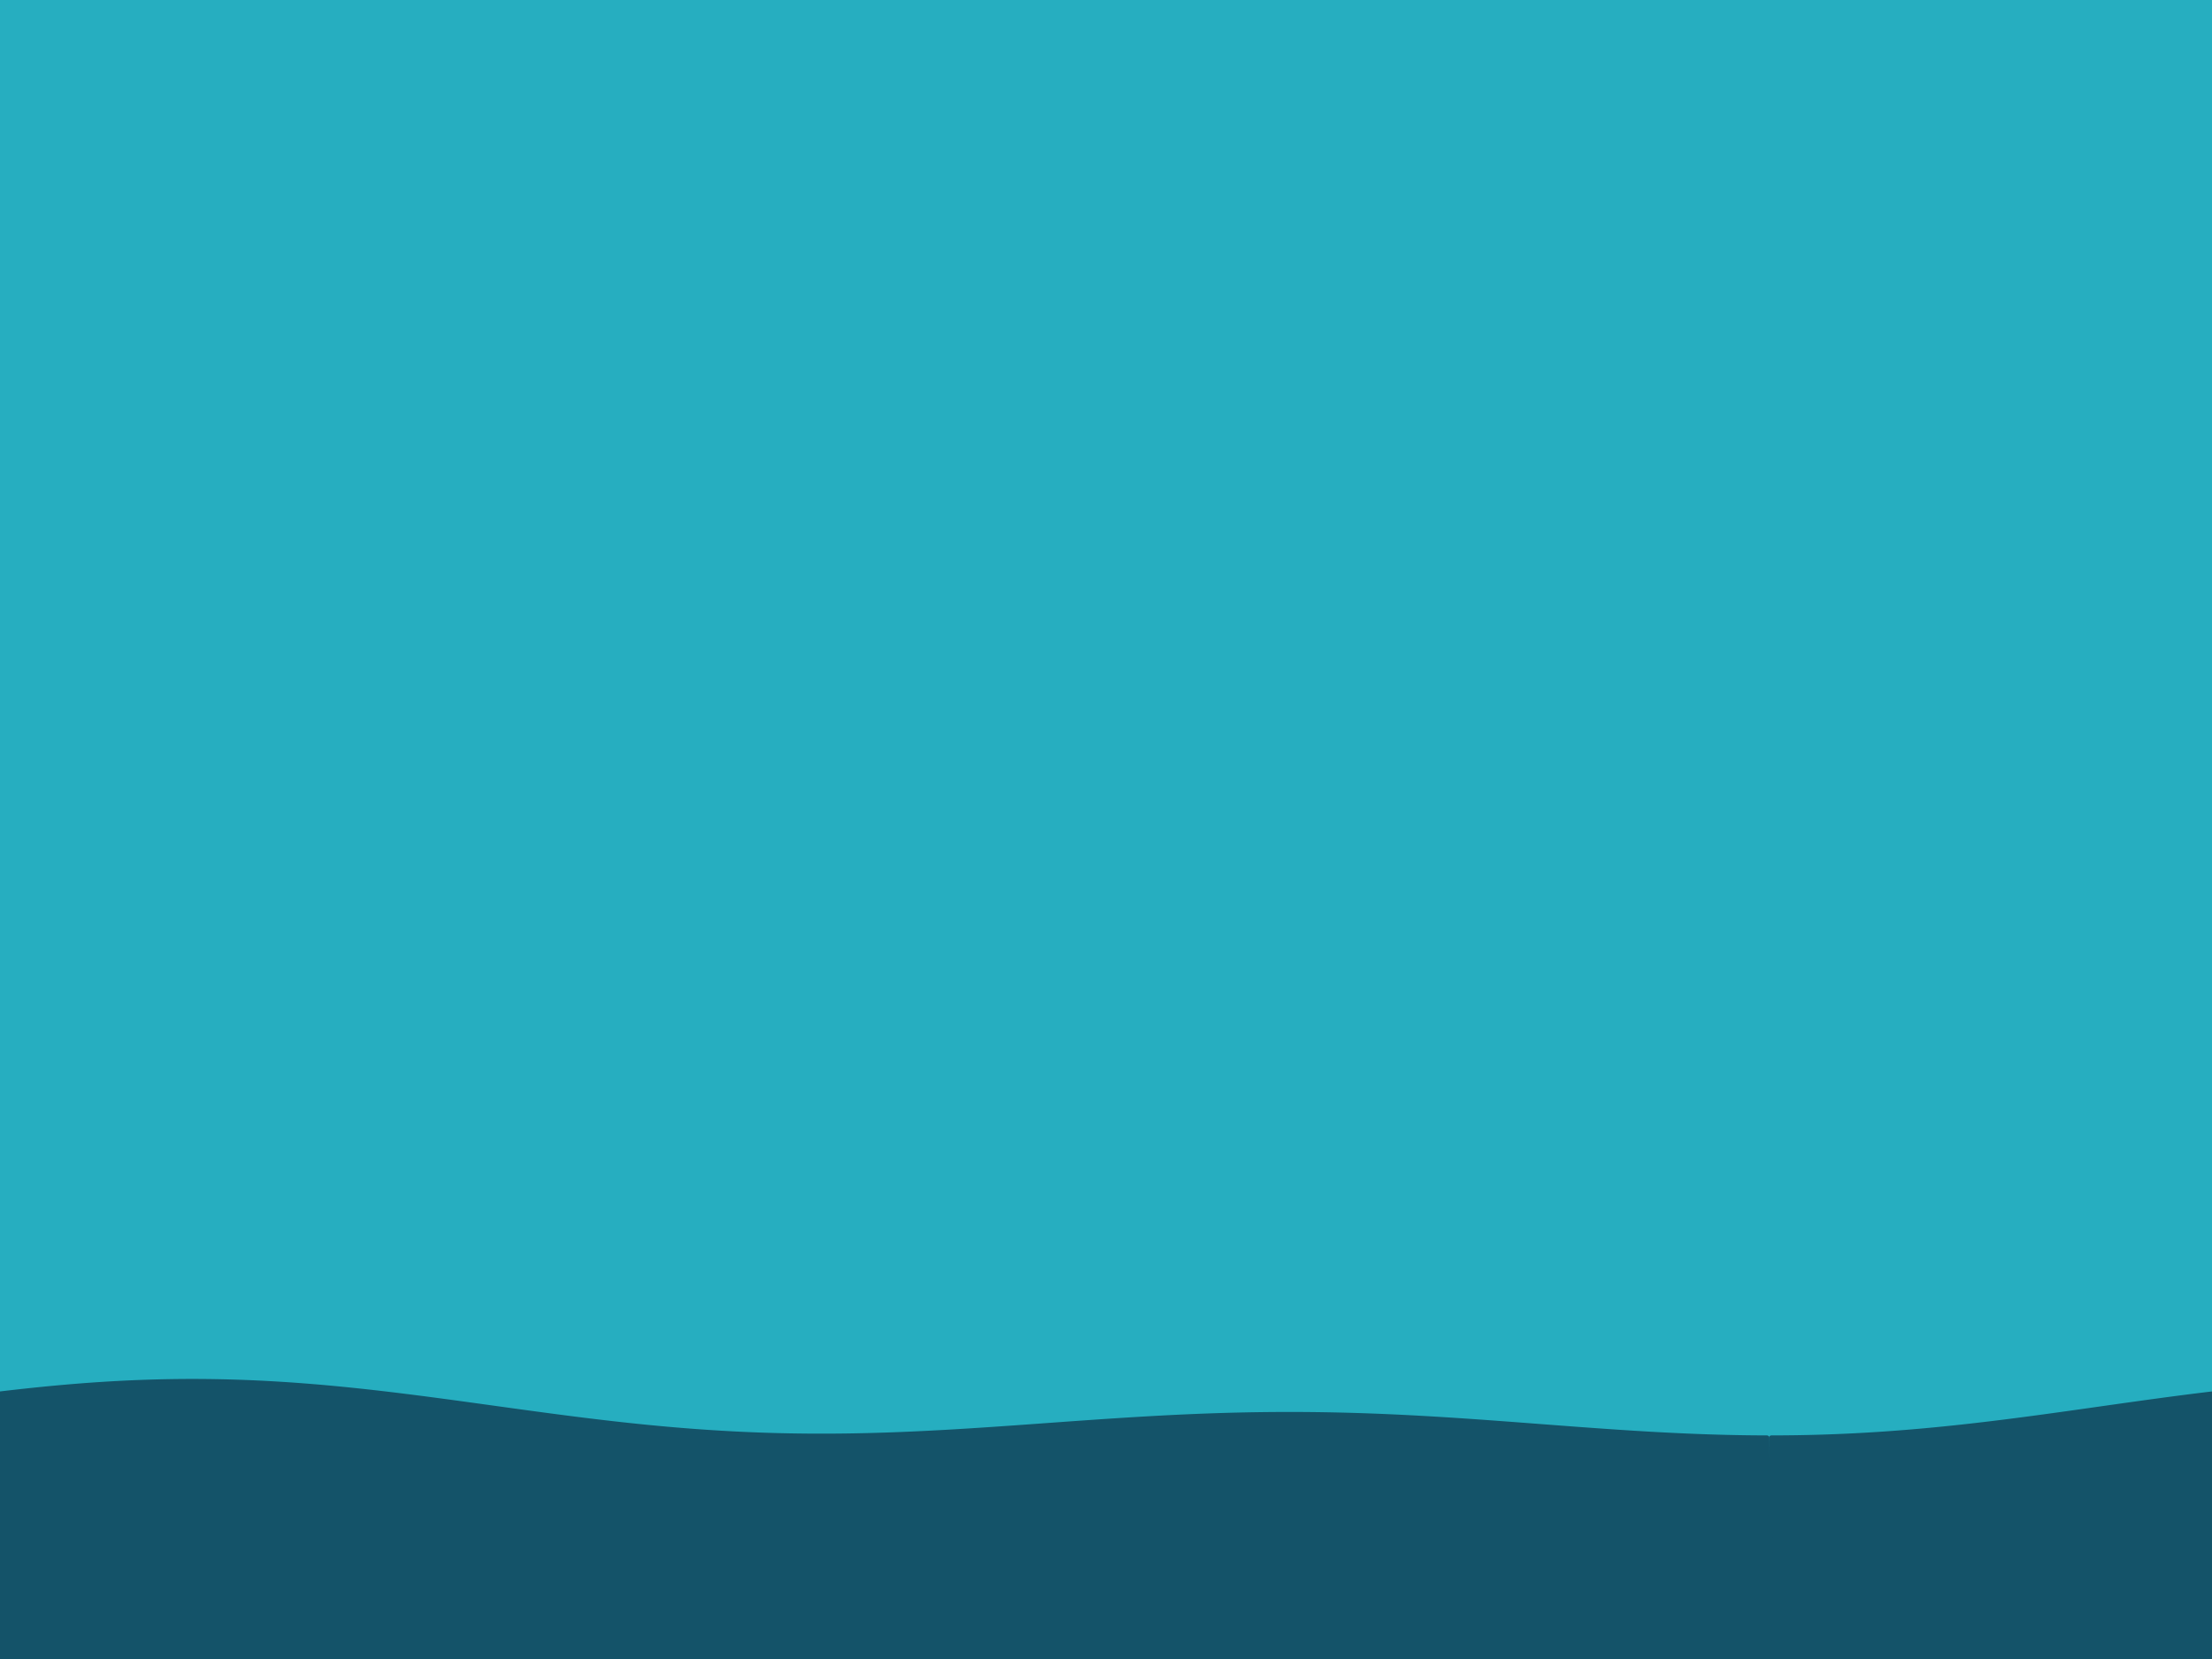<?xml version="1.0" encoding="utf-8" standalone="no"?>
<!DOCTYPE svg PUBLIC "-//W3C//DTD SVG 1.1//EN"
  "http://www.w3.org/Graphics/SVG/1.1/DTD/svg11.dtd">
<svg xmlns:xlink="http://www.w3.org/1999/xlink" width="460.8pt" height="345.6pt" viewBox="0 0 460.8 345.6" xmlns="http://www.w3.org/2000/svg" version="1.1">
 <defs>
  <style type="text/css">*{stroke-linejoin: round; stroke-linecap: butt}</style>
 </defs>
 <g id="figure_1">
  <g id="patch_1">
   <path d="M 0 345.6 
L 460.8 345.6 
L 460.8 0 
L 0 0 
z
" style="fill: #26aec0"/>
  </g>
  <g id="axes_1">
   <g id="PolyCollection_1">
    <path d="M 0 345.6 
L 0 345.6 
L 0.461 345.6 
L 0.923 345.6 
L 1.384 345.6 
L 1.845 345.6 
L 2.306 345.6 
L 2.768 345.6 
L 3.229 345.6 
L 3.69 345.6 
L 4.151 345.6 
L 4.613 345.6 
L 5.074 345.6 
L 5.535 345.6 
L 5.996 345.6 
L 6.458 345.6 
L 6.919 345.6 
L 7.38 345.6 
L 7.841 345.6 
L 8.303 345.6 
L 8.764 345.6 
L 9.225 345.6 
L 9.686 345.6 
L 10.148 345.6 
L 10.609 345.6 
L 11.07 345.6 
L 11.532 345.6 
L 11.993 345.6 
L 12.454 345.6 
L 12.915 345.6 
L 13.377 345.6 
L 13.838 345.6 
L 14.299 345.6 
L 14.76 345.6 
L 15.222 345.6 
L 15.683 345.6 
L 16.144 345.6 
L 16.605 345.6 
L 17.067 345.6 
L 17.528 345.6 
L 17.989 345.6 
L 18.45 345.6 
L 18.912 345.6 
L 19.373 345.6 
L 19.834 345.6 
L 20.295 345.6 
L 20.757 345.6 
L 21.218 345.6 
L 21.679 345.6 
L 22.141 345.6 
L 22.602 345.6 
L 23.063 345.6 
L 23.524 345.6 
L 23.986 345.6 
L 24.447 345.6 
L 24.908 345.6 
L 25.369 345.6 
L 25.831 345.6 
L 26.292 345.6 
L 26.753 345.6 
L 27.214 345.6 
L 27.676 345.6 
L 28.137 345.6 
L 28.598 345.6 
L 29.059 345.6 
L 29.521 345.6 
L 29.982 345.6 
L 30.443 345.6 
L 30.905 345.6 
L 31.366 345.6 
L 31.827 345.6 
L 32.288 345.6 
L 32.75 345.6 
L 33.211 345.6 
L 33.672 345.6 
L 34.133 345.6 
L 34.595 345.6 
L 35.056 345.6 
L 35.517 345.6 
L 35.978 345.6 
L 36.44 345.6 
L 36.901 345.6 
L 37.362 345.6 
L 37.823 345.6 
L 38.285 345.6 
L 38.746 345.6 
L 39.207 345.6 
L 39.668 345.6 
L 40.13 345.6 
L 40.591 345.6 
L 41.052 345.6 
L 41.514 345.6 
L 41.975 345.6 
L 42.436 345.6 
L 42.897 345.6 
L 43.359 345.6 
L 43.82 345.6 
L 44.281 345.6 
L 44.742 345.6 
L 45.204 345.6 
L 45.665 345.6 
L 46.126 345.6 
L 46.587 345.6 
L 47.049 345.6 
L 47.51 345.6 
L 47.971 345.6 
L 48.432 345.6 
L 48.894 345.6 
L 49.355 345.6 
L 49.816 345.6 
L 50.277 345.6 
L 50.739 345.6 
L 51.2 345.6 
L 51.661 345.6 
L 52.123 345.6 
L 52.584 345.6 
L 53.045 345.6 
L 53.506 345.6 
L 53.968 345.6 
L 54.429 345.6 
L 54.89 345.6 
L 55.351 345.6 
L 55.813 345.6 
L 56.274 345.6 
L 56.735 345.6 
L 57.196 345.6 
L 57.658 345.6 
L 58.119 345.6 
L 58.58 345.6 
L 59.041 345.6 
L 59.503 345.6 
L 59.964 345.6 
L 60.425 345.6 
L 60.886 345.6 
L 61.348 345.6 
L 61.809 345.6 
L 62.27 345.6 
L 62.732 345.6 
L 63.193 345.6 
L 63.654 345.6 
L 64.115 345.6 
L 64.577 345.6 
L 65.038 345.6 
L 65.499 345.6 
L 65.96 345.6 
L 66.422 345.6 
L 66.883 345.6 
L 67.344 345.6 
L 67.805 345.6 
L 68.267 345.6 
L 68.728 345.6 
L 69.189 345.6 
L 69.65 345.6 
L 70.112 345.6 
L 70.573 345.6 
L 71.034 345.6 
L 71.495 345.6 
L 71.957 345.6 
L 72.418 345.6 
L 72.879 345.6 
L 73.341 345.6 
L 73.802 345.6 
L 74.263 345.6 
L 74.724 345.6 
L 75.186 345.6 
L 75.647 345.6 
L 76.108 345.6 
L 76.569 345.6 
L 77.031 345.6 
L 77.492 345.6 
L 77.953 345.6 
L 78.414 345.6 
L 78.876 345.6 
L 79.337 345.6 
L 79.798 345.6 
L 80.259 345.6 
L 80.721 345.6 
L 81.182 345.6 
L 81.643 345.6 
L 82.105 345.6 
L 82.566 345.6 
L 83.027 345.6 
L 83.488 345.6 
L 83.95 345.6 
L 84.411 345.6 
L 84.872 345.6 
L 85.333 345.6 
L 85.795 345.6 
L 86.256 345.6 
L 86.717 345.6 
L 87.178 345.6 
L 87.64 345.6 
L 88.101 345.6 
L 88.562 345.6 
L 89.023 345.6 
L 89.485 345.6 
L 89.946 345.6 
L 90.407 345.6 
L 90.868 345.6 
L 91.33 345.6 
L 91.791 345.6 
L 92.252 345.6 
L 92.714 345.6 
L 93.175 345.6 
L 93.636 345.6 
L 94.097 345.6 
L 94.559 345.6 
L 95.02 345.6 
L 95.481 345.6 
L 95.942 345.6 
L 96.404 345.6 
L 96.865 345.6 
L 97.326 345.6 
L 97.787 345.6 
L 98.249 345.6 
L 98.71 345.6 
L 99.171 345.6 
L 99.632 345.6 
L 100.094 345.6 
L 100.555 345.6 
L 101.016 345.6 
L 101.477 345.6 
L 101.939 345.6 
L 102.4 345.6 
L 102.861 345.6 
L 103.323 345.6 
L 103.784 345.6 
L 104.245 345.6 
L 104.706 345.6 
L 105.168 345.6 
L 105.629 345.6 
L 106.09 345.6 
L 106.551 345.6 
L 107.013 345.6 
L 107.474 345.6 
L 107.935 345.6 
L 108.396 345.6 
L 108.858 345.6 
L 109.319 345.6 
L 109.78 345.6 
L 110.241 345.6 
L 110.703 345.6 
L 111.164 345.6 
L 111.625 345.6 
L 112.086 345.6 
L 112.548 345.6 
L 113.009 345.6 
L 113.47 345.6 
L 113.932 345.6 
L 114.393 345.6 
L 114.854 345.6 
L 115.315 345.6 
L 115.777 345.6 
L 116.238 345.6 
L 116.699 345.6 
L 117.16 345.6 
L 117.622 345.6 
L 118.083 345.6 
L 118.544 345.6 
L 119.005 345.6 
L 119.467 345.6 
L 119.928 345.6 
L 120.389 345.6 
L 120.85 345.6 
L 121.312 345.6 
L 121.773 345.6 
L 122.234 345.6 
L 122.695 345.6 
L 123.157 345.6 
L 123.618 345.6 
L 124.079 345.6 
L 124.541 345.6 
L 125.002 345.6 
L 125.463 345.6 
L 125.924 345.6 
L 126.386 345.6 
L 126.847 345.6 
L 127.308 345.6 
L 127.769 345.6 
L 128.231 345.6 
L 128.692 345.6 
L 129.153 345.6 
L 129.614 345.6 
L 130.076 345.6 
L 130.537 345.6 
L 130.998 345.6 
L 131.459 345.6 
L 131.921 345.6 
L 132.382 345.6 
L 132.843 345.6 
L 133.305 345.6 
L 133.766 345.6 
L 134.227 345.6 
L 134.688 345.6 
L 135.15 345.6 
L 135.611 345.6 
L 136.072 345.6 
L 136.533 345.6 
L 136.995 345.6 
L 137.456 345.6 
L 137.917 345.6 
L 138.378 345.6 
L 138.84 345.6 
L 139.301 345.6 
L 139.762 345.6 
L 140.223 345.6 
L 140.685 345.6 
L 141.146 345.6 
L 141.607 345.6 
L 142.068 345.6 
L 142.53 345.6 
L 142.991 345.6 
L 143.452 345.6 
L 143.914 345.6 
L 144.375 345.6 
L 144.836 345.6 
L 145.297 345.6 
L 145.759 345.6 
L 146.22 345.6 
L 146.681 345.6 
L 147.142 345.6 
L 147.604 345.6 
L 148.065 345.6 
L 148.526 345.6 
L 148.987 345.6 
L 149.449 345.6 
L 149.91 345.6 
L 150.371 345.6 
L 150.832 345.6 
L 151.294 345.6 
L 151.755 345.6 
L 152.216 345.6 
L 152.677 345.6 
L 153.139 345.6 
L 153.6 345.6 
L 154.061 345.6 
L 154.523 345.6 
L 154.984 345.6 
L 155.445 345.6 
L 155.906 345.6 
L 156.368 345.6 
L 156.829 345.6 
L 157.29 345.6 
L 157.751 345.6 
L 158.213 345.6 
L 158.674 345.6 
L 159.135 345.6 
L 159.596 345.6 
L 160.058 345.6 
L 160.519 345.6 
L 160.98 345.6 
L 161.441 345.6 
L 161.903 345.6 
L 162.364 345.6 
L 162.825 345.6 
L 163.286 345.6 
L 163.748 345.6 
L 164.209 345.6 
L 164.67 345.6 
L 165.132 345.6 
L 165.593 345.6 
L 166.054 345.6 
L 166.515 345.6 
L 166.977 345.6 
L 167.438 345.6 
L 167.899 345.6 
L 168.36 345.6 
L 168.822 345.6 
L 169.283 345.6 
L 169.744 345.6 
L 170.205 345.6 
L 170.667 345.6 
L 171.128 345.6 
L 171.589 345.6 
L 172.05 345.6 
L 172.512 345.6 
L 172.973 345.6 
L 173.434 345.6 
L 173.895 345.6 
L 174.357 345.6 
L 174.818 345.6 
L 175.279 345.6 
L 175.741 345.6 
L 176.202 345.6 
L 176.663 345.6 
L 177.124 345.6 
L 177.586 345.6 
L 178.047 345.6 
L 178.508 345.6 
L 178.969 345.6 
L 179.431 345.6 
L 179.892 345.6 
L 180.353 345.6 
L 180.814 345.6 
L 181.276 345.6 
L 181.737 345.6 
L 182.198 345.6 
L 182.659 345.6 
L 183.121 345.6 
L 183.582 345.6 
L 184.043 345.6 
L 184.505 345.6 
L 184.966 345.6 
L 185.427 345.6 
L 185.888 345.6 
L 186.35 345.6 
L 186.811 345.6 
L 187.272 345.6 
L 187.733 345.6 
L 188.195 345.6 
L 188.656 345.6 
L 189.117 345.6 
L 189.578 345.6 
L 190.04 345.6 
L 190.501 345.6 
L 190.962 345.6 
L 191.423 345.6 
L 191.885 345.6 
L 192.346 345.6 
L 192.807 345.6 
L 193.268 345.6 
L 193.73 345.6 
L 194.191 345.6 
L 194.652 345.6 
L 195.114 345.6 
L 195.575 345.6 
L 196.036 345.6 
L 196.497 345.6 
L 196.959 345.6 
L 197.42 345.6 
L 197.881 345.6 
L 198.342 345.6 
L 198.804 345.6 
L 199.265 345.6 
L 199.726 345.6 
L 200.187 345.6 
L 200.649 345.6 
L 201.11 345.6 
L 201.571 345.6 
L 202.032 345.6 
L 202.494 345.6 
L 202.955 345.6 
L 203.416 345.6 
L 203.877 345.6 
L 204.339 345.6 
L 204.8 345.6 
L 205.261 345.6 
L 205.723 345.6 
L 206.184 345.6 
L 206.645 345.6 
L 207.106 345.6 
L 207.568 345.6 
L 208.029 345.6 
L 208.49 345.6 
L 208.951 345.6 
L 209.413 345.6 
L 209.874 345.6 
L 210.335 345.6 
L 210.796 345.6 
L 211.258 345.6 
L 211.719 345.6 
L 212.18 345.6 
L 212.641 345.6 
L 213.103 345.6 
L 213.564 345.6 
L 214.025 345.6 
L 214.486 345.6 
L 214.948 345.6 
L 215.409 345.6 
L 215.87 345.6 
L 216.332 345.6 
L 216.793 345.6 
L 217.254 345.6 
L 217.715 345.6 
L 218.177 345.6 
L 218.638 345.6 
L 219.099 345.6 
L 219.56 345.6 
L 220.022 345.6 
L 220.483 345.6 
L 220.944 345.6 
L 221.405 345.6 
L 221.867 345.6 
L 222.328 345.6 
L 222.789 345.6 
L 223.25 345.6 
L 223.712 345.6 
L 224.173 345.6 
L 224.634 345.6 
L 225.095 345.6 
L 225.557 345.6 
L 226.018 345.6 
L 226.479 345.6 
L 226.941 345.6 
L 227.402 345.6 
L 227.863 345.6 
L 228.324 345.6 
L 228.786 345.6 
L 229.247 345.6 
L 229.708 345.6 
L 230.169 345.6 
L 230.631 345.6 
L 231.092 345.6 
L 231.553 345.6 
L 232.014 345.6 
L 232.476 345.6 
L 232.937 345.6 
L 233.398 345.6 
L 233.859 345.6 
L 234.321 345.6 
L 234.782 345.6 
L 235.243 345.6 
L 235.705 345.6 
L 236.166 345.6 
L 236.627 345.6 
L 237.088 345.6 
L 237.55 345.6 
L 238.011 345.6 
L 238.472 345.6 
L 238.933 345.6 
L 239.395 345.6 
L 239.856 345.6 
L 240.317 345.6 
L 240.778 345.6 
L 241.24 345.6 
L 241.701 345.6 
L 242.162 345.6 
L 242.623 345.6 
L 243.085 345.6 
L 243.546 345.6 
L 244.007 345.6 
L 244.468 345.6 
L 244.93 345.6 
L 245.391 345.6 
L 245.852 345.6 
L 246.314 345.6 
L 246.775 345.6 
L 247.236 345.6 
L 247.697 345.6 
L 248.159 345.6 
L 248.62 345.6 
L 249.081 345.6 
L 249.542 345.6 
L 250.004 345.6 
L 250.465 345.6 
L 250.926 345.6 
L 251.387 345.6 
L 251.849 345.6 
L 252.31 345.6 
L 252.771 345.6 
L 253.232 345.6 
L 253.694 345.6 
L 254.155 345.6 
L 254.616 345.6 
L 255.077 345.6 
L 255.539 345.6 
L 256 345.6 
L 256.461 345.6 
L 256.923 345.6 
L 257.384 345.6 
L 257.845 345.6 
L 258.306 345.6 
L 258.768 345.6 
L 259.229 345.6 
L 259.69 345.6 
L 260.151 345.6 
L 260.613 345.6 
L 261.074 345.6 
L 261.535 345.6 
L 261.996 345.6 
L 262.458 345.6 
L 262.919 345.6 
L 263.38 345.6 
L 263.841 345.6 
L 264.303 345.6 
L 264.764 345.6 
L 265.225 345.6 
L 265.686 345.6 
L 266.148 345.6 
L 266.609 345.6 
L 267.07 345.6 
L 267.532 345.6 
L 267.993 345.6 
L 268.454 345.6 
L 268.915 345.6 
L 269.377 345.6 
L 269.838 345.6 
L 270.299 345.6 
L 270.76 345.6 
L 271.222 345.6 
L 271.683 345.6 
L 272.144 345.6 
L 272.605 345.6 
L 273.067 345.6 
L 273.528 345.6 
L 273.989 345.6 
L 274.45 345.6 
L 274.912 345.6 
L 275.373 345.6 
L 275.834 345.6 
L 276.295 345.6 
L 276.757 345.6 
L 277.218 345.6 
L 277.679 345.6 
L 278.141 345.6 
L 278.602 345.6 
L 279.063 345.6 
L 279.524 345.6 
L 279.986 345.6 
L 280.447 345.6 
L 280.908 345.6 
L 281.369 345.6 
L 281.831 345.6 
L 282.292 345.6 
L 282.753 345.6 
L 283.214 345.6 
L 283.676 345.6 
L 284.137 345.6 
L 284.598 345.6 
L 285.059 345.6 
L 285.521 345.6 
L 285.982 345.6 
L 286.443 345.6 
L 286.905 345.6 
L 287.366 345.6 
L 287.827 345.6 
L 288.288 345.6 
L 288.75 345.6 
L 289.211 345.6 
L 289.672 345.6 
L 290.133 345.6 
L 290.595 345.6 
L 291.056 345.6 
L 291.517 345.6 
L 291.978 345.6 
L 292.44 345.6 
L 292.901 345.6 
L 293.362 345.6 
L 293.823 345.6 
L 294.285 345.6 
L 294.746 345.6 
L 295.207 345.6 
L 295.668 345.6 
L 296.13 345.6 
L 296.591 345.6 
L 297.052 345.6 
L 297.514 345.6 
L 297.975 345.6 
L 298.436 345.6 
L 298.897 345.6 
L 299.359 345.6 
L 299.82 345.6 
L 300.281 345.6 
L 300.742 345.6 
L 301.204 345.6 
L 301.665 345.6 
L 302.126 345.6 
L 302.587 345.6 
L 303.049 345.6 
L 303.51 345.6 
L 303.971 345.6 
L 304.432 345.6 
L 304.894 345.6 
L 305.355 345.6 
L 305.816 345.6 
L 306.277 345.6 
L 306.739 345.6 
L 307.2 345.6 
L 307.661 345.6 
L 308.123 345.6 
L 308.584 345.6 
L 309.045 345.6 
L 309.506 345.6 
L 309.968 345.6 
L 310.429 345.6 
L 310.89 345.6 
L 311.351 345.6 
L 311.813 345.6 
L 312.274 345.6 
L 312.735 345.6 
L 313.196 345.6 
L 313.658 345.6 
L 314.119 345.6 
L 314.58 345.6 
L 315.041 345.6 
L 315.503 345.6 
L 315.964 345.6 
L 316.425 345.6 
L 316.886 345.6 
L 317.348 345.6 
L 317.809 345.6 
L 318.27 345.6 
L 318.732 345.6 
L 319.193 345.6 
L 319.654 345.6 
L 320.115 345.6 
L 320.577 345.6 
L 321.038 345.6 
L 321.499 345.6 
L 321.96 345.6 
L 322.422 345.6 
L 322.883 345.6 
L 323.344 345.6 
L 323.805 345.6 
L 324.267 345.6 
L 324.728 345.6 
L 325.189 345.6 
L 325.65 345.6 
L 326.112 345.6 
L 326.573 345.6 
L 327.034 345.6 
L 327.495 345.6 
L 327.957 345.6 
L 328.418 345.6 
L 328.879 345.6 
L 329.341 345.6 
L 329.802 345.6 
L 330.263 345.6 
L 330.724 345.6 
L 331.186 345.6 
L 331.647 345.6 
L 332.108 345.6 
L 332.569 345.6 
L 333.031 345.6 
L 333.492 345.6 
L 333.953 345.6 
L 334.414 345.6 
L 334.876 345.6 
L 335.337 345.6 
L 335.798 345.6 
L 336.259 345.6 
L 336.721 345.6 
L 337.182 345.6 
L 337.643 345.6 
L 338.105 345.6 
L 338.566 345.6 
L 339.027 345.6 
L 339.488 345.6 
L 339.95 345.6 
L 340.411 345.6 
L 340.872 345.6 
L 341.333 345.6 
L 341.795 345.6 
L 342.256 345.6 
L 342.717 345.6 
L 343.178 345.6 
L 343.64 345.6 
L 344.101 345.6 
L 344.562 345.6 
L 345.023 345.6 
L 345.485 345.6 
L 345.946 345.6 
L 346.407 345.6 
L 346.868 345.6 
L 347.33 345.6 
L 347.791 345.6 
L 348.252 345.6 
L 348.714 345.6 
L 349.175 345.6 
L 349.636 345.6 
L 350.097 345.6 
L 350.559 345.6 
L 351.02 345.6 
L 351.481 345.6 
L 351.942 345.6 
L 352.404 345.6 
L 352.865 345.6 
L 353.326 345.6 
L 353.787 345.6 
L 354.249 345.6 
L 354.71 345.6 
L 355.171 345.6 
L 355.632 345.6 
L 356.094 345.6 
L 356.555 345.6 
L 357.016 345.6 
L 357.477 345.6 
L 357.939 345.6 
L 358.4 345.6 
L 358.861 345.6 
L 359.323 345.6 
L 359.784 345.6 
L 360.245 345.6 
L 360.706 345.6 
L 361.168 345.6 
L 361.629 345.6 
L 362.09 345.6 
L 362.551 345.6 
L 363.013 345.6 
L 363.474 345.6 
L 363.935 345.6 
L 364.396 345.6 
L 364.858 345.6 
L 365.319 345.6 
L 365.78 345.6 
L 366.241 345.6 
L 366.703 345.6 
L 367.164 345.6 
L 367.625 345.6 
L 368.086 345.6 
L 368.548 345.6 
L 368.086 299.519 
L 367.625 299.518 
L 367.164 299.517 
L 366.703 299.514 
L 366.241 299.511 
L 365.78 299.508 
L 365.319 299.504 
L 364.858 299.499 
L 364.396 299.494 
L 363.935 299.488 
L 363.474 299.482 
L 363.013 299.475 
L 362.551 299.468 
L 362.09 299.46 
L 361.629 299.451 
L 361.168 299.442 
L 360.706 299.432 
L 360.245 299.422 
L 359.784 299.412 
L 359.323 299.4 
L 358.861 299.389 
L 358.4 299.376 
L 357.939 299.364 
L 357.477 299.35 
L 357.016 299.337 
L 356.555 299.322 
L 356.094 299.308 
L 355.632 299.292 
L 355.171 299.277 
L 354.71 299.26 
L 354.249 299.244 
L 353.787 299.226 
L 353.326 299.209 
L 352.865 299.191 
L 352.404 299.172 
L 351.942 299.153 
L 351.481 299.134 
L 351.02 299.114 
L 350.559 299.093 
L 350.097 299.072 
L 349.636 299.051 
L 349.175 299.03 
L 348.714 299.008 
L 348.252 298.985 
L 347.791 298.962 
L 347.33 298.939 
L 346.868 298.915 
L 346.407 298.891 
L 345.946 298.867 
L 345.485 298.842 
L 345.023 298.817 
L 344.562 298.791 
L 344.101 298.766 
L 343.64 298.739 
L 343.178 298.713 
L 342.717 298.686 
L 342.256 298.659 
L 341.795 298.631 
L 341.333 298.603 
L 340.872 298.575 
L 340.411 298.547 
L 339.95 298.518 
L 339.488 298.489 
L 339.027 298.459 
L 338.566 298.43 
L 338.105 298.4 
L 337.643 298.37 
L 337.182 298.339 
L 336.721 298.308 
L 336.259 298.277 
L 335.798 298.246 
L 335.337 298.215 
L 334.876 298.183 
L 334.414 298.151 
L 333.953 298.119 
L 333.492 298.087 
L 333.031 298.055 
L 332.569 298.022 
L 332.108 297.989 
L 331.647 297.956 
L 331.186 297.923 
L 330.724 297.89 
L 330.263 297.856 
L 329.802 297.823 
L 329.341 297.789 
L 328.879 297.755 
L 328.418 297.721 
L 327.957 297.687 
L 327.495 297.653 
L 327.034 297.618 
L 326.573 297.584 
L 326.112 297.549 
L 325.65 297.515 
L 325.189 297.48 
L 324.728 297.445 
L 324.267 297.41 
L 323.805 297.375 
L 323.344 297.34 
L 322.883 297.306 
L 322.422 297.27 
L 321.96 297.235 
L 321.499 297.2 
L 321.038 297.165 
L 320.577 297.13 
L 320.115 297.095 
L 319.654 297.06 
L 319.193 297.025 
L 318.732 296.99 
L 318.27 296.955 
L 317.809 296.92 
L 317.348 296.885 
L 316.886 296.851 
L 316.425 296.816 
L 315.964 296.781 
L 315.503 296.746 
L 315.041 296.712 
L 314.58 296.677 
L 314.119 296.643 
L 313.658 296.609 
L 313.196 296.575 
L 312.735 296.54 
L 312.274 296.507 
L 311.813 296.473 
L 311.351 296.439 
L 310.89 296.406 
L 310.429 296.372 
L 309.968 296.339 
L 309.506 296.306 
L 309.045 296.273 
L 308.584 296.24 
L 308.123 296.208 
L 307.661 296.175 
L 307.2 296.143 
L 306.739 296.111 
L 306.277 296.079 
L 305.816 296.048 
L 305.355 296.016 
L 304.894 295.985 
L 304.432 295.954 
L 303.971 295.924 
L 303.51 295.893 
L 303.049 295.863 
L 302.587 295.833 
L 302.126 295.804 
L 301.665 295.774 
L 301.204 295.745 
L 300.742 295.716 
L 300.281 295.688 
L 299.82 295.659 
L 299.359 295.631 
L 298.897 295.604 
L 298.436 295.576 
L 297.975 295.549 
L 297.514 295.522 
L 297.052 295.496 
L 296.591 295.47 
L 296.13 295.444 
L 295.668 295.418 
L 295.207 295.393 
L 294.746 295.368 
L 294.285 295.344 
L 293.823 295.32 
L 293.362 295.296 
L 292.901 295.273 
L 292.44 295.25 
L 291.978 295.227 
L 291.517 295.205 
L 291.056 295.183 
L 290.595 295.161 
L 290.133 295.14 
L 289.672 295.119 
L 289.211 295.099 
L 288.75 295.079 
L 288.288 295.059 
L 287.827 295.04 
L 287.366 295.021 
L 286.905 295.003 
L 286.443 294.985 
L 285.982 294.967 
L 285.521 294.95 
L 285.059 294.934 
L 284.598 294.917 
L 284.137 294.902 
L 283.676 294.886 
L 283.214 294.871 
L 282.753 294.857 
L 282.292 294.843 
L 281.831 294.829 
L 281.369 294.816 
L 280.908 294.803 
L 280.447 294.791 
L 279.986 294.779 
L 279.524 294.767 
L 279.063 294.757 
L 278.602 294.746 
L 278.141 294.736 
L 277.679 294.726 
L 277.218 294.717 
L 276.757 294.709 
L 276.295 294.701 
L 275.834 294.693 
L 275.373 294.686 
L 274.912 294.679 
L 274.45 294.673 
L 273.989 294.667 
L 273.528 294.661 
L 273.067 294.657 
L 272.605 294.652 
L 272.144 294.648 
L 271.683 294.645 
L 271.222 294.642 
L 270.76 294.639 
L 270.299 294.637 
L 269.838 294.636 
L 269.377 294.635 
L 268.915 294.634 
L 268.454 294.634 
L 267.993 294.635 
L 267.532 294.635 
L 267.07 294.637 
L 266.609 294.639 
L 266.148 294.641 
L 265.686 294.644 
L 265.225 294.647 
L 264.764 294.651 
L 264.303 294.655 
L 263.841 294.659 
L 263.38 294.665 
L 262.919 294.67 
L 262.458 294.676 
L 261.996 294.683 
L 261.535 294.69 
L 261.074 294.697 
L 260.613 294.705 
L 260.151 294.713 
L 259.69 294.722 
L 259.229 294.732 
L 258.768 294.741 
L 258.306 294.752 
L 257.845 294.762 
L 257.384 294.773 
L 256.923 294.785 
L 256.461 294.797 
L 256 294.809 
L 255.539 294.822 
L 255.077 294.836 
L 254.616 294.849 
L 254.155 294.864 
L 253.694 294.878 
L 253.232 294.893 
L 252.771 294.909 
L 252.31 294.925 
L 251.849 294.941 
L 251.387 294.958 
L 250.926 294.975 
L 250.465 294.992 
L 250.004 295.01 
L 249.542 295.028 
L 249.081 295.047 
L 248.62 295.066 
L 248.159 295.086 
L 247.697 295.106 
L 247.236 295.126 
L 246.775 295.146 
L 246.314 295.167 
L 245.852 295.189 
L 245.391 295.21 
L 244.93 295.233 
L 244.468 295.255 
L 244.007 295.278 
L 243.546 295.301 
L 243.085 295.324 
L 242.623 295.348 
L 242.162 295.372 
L 241.701 295.397 
L 241.24 295.422 
L 240.778 295.447 
L 240.317 295.472 
L 239.856 295.498 
L 239.395 295.524 
L 238.933 295.55 
L 238.472 295.577 
L 238.011 295.603 
L 237.55 295.631 
L 237.088 295.658 
L 236.627 295.686 
L 236.166 295.714 
L 235.705 295.742 
L 235.243 295.77 
L 234.782 295.799 
L 234.321 295.828 
L 233.859 295.857 
L 233.398 295.886 
L 232.937 295.916 
L 232.476 295.946 
L 232.014 295.976 
L 231.553 296.006 
L 231.092 296.036 
L 230.631 296.067 
L 230.169 296.098 
L 229.708 296.129 
L 229.247 296.16 
L 228.786 296.191 
L 228.324 296.223 
L 227.863 296.254 
L 227.402 296.286 
L 226.941 296.318 
L 226.479 296.35 
L 226.018 296.382 
L 225.557 296.415 
L 225.095 296.447 
L 224.634 296.479 
L 224.173 296.512 
L 223.712 296.545 
L 223.25 296.577 
L 222.789 296.61 
L 222.328 296.643 
L 221.867 296.676 
L 221.405 296.709 
L 220.944 296.742 
L 220.483 296.775 
L 220.022 296.809 
L 219.56 296.842 
L 219.099 296.875 
L 218.638 296.908 
L 218.177 296.942 
L 217.715 296.975 
L 217.254 297.008 
L 216.793 297.041 
L 216.332 297.075 
L 215.87 297.108 
L 215.409 297.141 
L 214.948 297.174 
L 214.486 297.207 
L 214.025 297.24 
L 213.564 297.273 
L 213.103 297.306 
L 212.641 297.339 
L 212.18 297.371 
L 211.719 297.404 
L 211.258 297.437 
L 210.796 297.469 
L 210.335 297.501 
L 209.874 297.533 
L 209.413 297.566 
L 208.951 297.597 
L 208.49 297.629 
L 208.029 297.661 
L 207.568 297.692 
L 207.106 297.724 
L 206.645 297.755 
L 206.184 297.786 
L 205.723 297.817 
L 205.261 297.847 
L 204.8 297.878 
L 204.339 297.908 
L 203.877 297.938 
L 203.416 297.968 
L 202.955 297.997 
L 202.494 298.027 
L 202.032 298.056 
L 201.571 298.085 
L 201.11 298.113 
L 200.649 298.142 
L 200.187 298.17 
L 199.726 298.198 
L 199.265 298.225 
L 198.804 298.253 
L 198.342 298.28 
L 197.881 298.306 
L 197.42 298.333 
L 196.959 298.359 
L 196.497 298.384 
L 196.036 298.41 
L 195.575 298.435 
L 195.114 298.46 
L 194.652 298.484 
L 194.191 298.508 
L 193.73 298.532 
L 193.268 298.555 
L 192.807 298.578 
L 192.346 298.601 
L 191.885 298.623 
L 191.423 298.645 
L 190.962 298.667 
L 190.501 298.688 
L 190.04 298.709 
L 189.578 298.729 
L 189.117 298.749 
L 188.656 298.768 
L 188.195 298.787 
L 187.733 298.806 
L 187.272 298.824 
L 186.811 298.842 
L 186.35 298.859 
L 185.888 298.876 
L 185.427 298.893 
L 184.966 298.909 
L 184.505 298.924 
L 184.043 298.939 
L 183.582 298.954 
L 183.121 298.968 
L 182.659 298.981 
L 182.198 298.995 
L 181.737 299.007 
L 181.276 299.019 
L 180.814 299.031 
L 180.353 299.042 
L 179.892 299.053 
L 179.431 299.063 
L 178.969 299.072 
L 178.508 299.081 
L 178.047 299.09 
L 177.586 299.098 
L 177.124 299.106 
L 176.663 299.113 
L 176.202 299.119 
L 175.741 299.125 
L 175.279 299.13 
L 174.818 299.135 
L 174.357 299.139 
L 173.895 299.143 
L 173.434 299.146 
L 172.973 299.149 
L 172.512 299.151 
L 172.05 299.152 
L 171.589 299.153 
L 171.128 299.153 
L 170.667 299.153 
L 170.205 299.152 
L 169.744 299.15 
L 169.283 299.148 
L 168.822 299.146 
L 168.36 299.143 
L 167.899 299.139 
L 167.438 299.134 
L 166.977 299.129 
L 166.515 299.124 
L 166.054 299.118 
L 165.593 299.111 
L 165.132 299.104 
L 164.67 299.096 
L 164.209 299.087 
L 163.748 299.078 
L 163.286 299.068 
L 162.825 299.058 
L 162.364 299.047 
L 161.903 299.035 
L 161.441 299.023 
L 160.98 299.01 
L 160.519 298.997 
L 160.058 298.983 
L 159.596 298.968 
L 159.135 298.953 
L 158.674 298.937 
L 158.213 298.921 
L 157.751 298.903 
L 157.29 298.886 
L 156.829 298.868 
L 156.368 298.849 
L 155.906 298.829 
L 155.445 298.809 
L 154.984 298.788 
L 154.523 298.767 
L 154.061 298.745 
L 153.6 298.722 
L 153.139 298.699 
L 152.677 298.676 
L 152.216 298.651 
L 151.755 298.626 
L 151.294 298.601 
L 150.832 298.574 
L 150.371 298.548 
L 149.91 298.52 
L 149.449 298.492 
L 148.987 298.464 
L 148.526 298.435 
L 148.065 298.405 
L 147.604 298.375 
L 147.142 298.344 
L 146.681 298.312 
L 146.22 298.28 
L 145.759 298.248 
L 145.297 298.215 
L 144.836 298.181 
L 144.375 298.147 
L 143.914 298.112 
L 143.452 298.076 
L 142.991 298.04 
L 142.53 298.004 
L 142.068 297.967 
L 141.607 297.929 
L 141.146 297.891 
L 140.685 297.852 
L 140.223 297.813 
L 139.762 297.773 
L 139.301 297.733 
L 138.84 297.692 
L 138.378 297.65 
L 137.917 297.608 
L 137.456 297.566 
L 136.995 297.523 
L 136.533 297.48 
L 136.072 297.436 
L 135.611 297.391 
L 135.15 297.346 
L 134.688 297.301 
L 134.227 297.255 
L 133.766 297.209 
L 133.305 297.162 
L 132.843 297.115 
L 132.382 297.067 
L 131.921 297.019 
L 131.459 296.97 
L 130.998 296.921 
L 130.537 296.871 
L 130.076 296.821 
L 129.614 296.771 
L 129.153 296.72 
L 128.692 296.669 
L 128.231 296.617 
L 127.769 296.565 
L 127.308 296.512 
L 126.847 296.459 
L 126.386 296.406 
L 125.924 296.352 
L 125.463 296.298 
L 125.002 296.244 
L 124.541 296.189 
L 124.079 296.134 
L 123.618 296.078 
L 123.157 296.023 
L 122.695 295.966 
L 122.234 295.91 
L 121.773 295.853 
L 121.312 295.796 
L 120.85 295.738 
L 120.389 295.681 
L 119.928 295.622 
L 119.467 295.564 
L 119.005 295.505 
L 118.544 295.446 
L 118.083 295.387 
L 117.622 295.328 
L 117.16 295.268 
L 116.699 295.208 
L 116.238 295.148 
L 115.777 295.087 
L 115.315 295.027 
L 114.854 294.966 
L 114.393 294.905 
L 113.932 294.843 
L 113.47 294.782 
L 113.009 294.72 
L 112.548 294.658 
L 112.086 294.596 
L 111.625 294.534 
L 111.164 294.472 
L 110.703 294.409 
L 110.241 294.346 
L 109.78 294.284 
L 109.319 294.221 
L 108.858 294.158 
L 108.396 294.095 
L 107.935 294.031 
L 107.474 293.968 
L 107.013 293.904 
L 106.551 293.841 
L 106.09 293.777 
L 105.629 293.714 
L 105.168 293.65 
L 104.706 293.586 
L 104.245 293.522 
L 103.784 293.459 
L 103.323 293.395 
L 102.861 293.331 
L 102.4 293.267 
L 101.939 293.203 
L 101.477 293.139 
L 101.016 293.076 
L 100.555 293.012 
L 100.094 292.948 
L 99.632 292.884 
L 99.171 292.821 
L 98.71 292.757 
L 98.249 292.693 
L 97.787 292.63 
L 97.326 292.567 
L 96.865 292.503 
L 96.404 292.44 
L 95.942 292.377 
L 95.481 292.314 
L 95.02 292.251 
L 94.559 292.189 
L 94.097 292.126 
L 93.636 292.064 
L 93.175 292.001 
L 92.714 291.939 
L 92.252 291.878 
L 91.791 291.816 
L 91.33 291.754 
L 90.868 291.693 
L 90.407 291.632 
L 89.946 291.571 
L 89.485 291.51 
L 89.023 291.45 
L 88.562 291.39 
L 88.101 291.33 
L 87.64 291.27 
L 87.178 291.211 
L 86.717 291.152 
L 86.256 291.093 
L 85.795 291.034 
L 85.333 290.976 
L 84.872 290.918 
L 84.411 290.861 
L 83.95 290.803 
L 83.488 290.746 
L 83.027 290.69 
L 82.566 290.633 
L 82.105 290.577 
L 81.643 290.522 
L 81.182 290.467 
L 80.721 290.412 
L 80.259 290.357 
L 79.798 290.303 
L 79.337 290.249 
L 78.876 290.196 
L 78.414 290.143 
L 77.953 290.091 
L 77.492 290.039 
L 77.031 289.987 
L 76.569 289.936 
L 76.108 289.885 
L 75.647 289.835 
L 75.186 289.785 
L 74.724 289.736 
L 74.263 289.687 
L 73.802 289.639 
L 73.341 289.591 
L 72.879 289.543 
L 72.418 289.497 
L 71.957 289.45 
L 71.495 289.404 
L 71.034 289.359 
L 70.573 289.314 
L 70.112 289.27 
L 69.65 289.226 
L 69.189 289.183 
L 68.728 289.14 
L 68.267 289.098 
L 67.805 289.056 
L 67.344 289.015 
L 66.883 288.975 
L 66.422 288.935 
L 65.96 288.896 
L 65.499 288.857 
L 65.038 288.819 
L 64.577 288.782 
L 64.115 288.745 
L 63.654 288.709 
L 63.193 288.673 
L 62.732 288.638 
L 62.27 288.603 
L 61.809 288.57 
L 61.348 288.537 
L 60.886 288.504 
L 60.425 288.472 
L 59.964 288.441 
L 59.503 288.41 
L 59.041 288.38 
L 58.58 288.351 
L 58.119 288.323 
L 57.658 288.295 
L 57.196 288.267 
L 56.735 288.241 
L 56.274 288.215 
L 55.813 288.19 
L 55.351 288.165 
L 54.89 288.142 
L 54.429 288.118 
L 53.968 288.096 
L 53.506 288.074 
L 53.045 288.053 
L 52.584 288.033 
L 52.123 288.013 
L 51.661 287.994 
L 51.2 287.976 
L 50.739 287.959 
L 50.277 287.942 
L 49.816 287.926 
L 49.355 287.911 
L 48.894 287.896 
L 48.432 287.882 
L 47.971 287.869 
L 47.51 287.857 
L 47.049 287.845 
L 46.587 287.834 
L 46.126 287.824 
L 45.665 287.815 
L 45.204 287.806 
L 44.742 287.798 
L 44.281 287.791 
L 43.82 287.784 
L 43.359 287.778 
L 42.897 287.774 
L 42.436 287.769 
L 41.975 287.766 
L 41.514 287.763 
L 41.052 287.761 
L 40.591 287.76 
L 40.13 287.759 
L 39.668 287.76 
L 39.207 287.761 
L 38.746 287.762 
L 38.285 287.765 
L 37.823 287.768 
L 37.362 287.772 
L 36.901 287.777 
L 36.44 287.783 
L 35.978 287.789 
L 35.517 287.796 
L 35.056 287.804 
L 34.595 287.812 
L 34.133 287.821 
L 33.672 287.831 
L 33.211 287.842 
L 32.75 287.853 
L 32.288 287.866 
L 31.827 287.879 
L 31.366 287.892 
L 30.905 287.907 
L 30.443 287.922 
L 29.982 287.938 
L 29.521 287.954 
L 29.059 287.972 
L 28.598 287.99 
L 28.137 288.008 
L 27.676 288.028 
L 27.214 288.048 
L 26.753 288.069 
L 26.292 288.091 
L 25.831 288.113 
L 25.369 288.136 
L 24.908 288.16 
L 24.447 288.184 
L 23.986 288.209 
L 23.524 288.235 
L 23.063 288.262 
L 22.602 288.289 
L 22.141 288.317 
L 21.679 288.345 
L 21.218 288.375 
L 20.757 288.404 
L 20.295 288.435 
L 19.834 288.466 
L 19.373 288.498 
L 18.912 288.531 
L 18.45 288.564 
L 17.989 288.598 
L 17.528 288.632 
L 17.067 288.667 
L 16.605 288.703 
L 16.144 288.74 
L 15.683 288.777 
L 15.222 288.814 
L 14.76 288.852 
L 14.299 288.891 
L 13.838 288.931 
L 13.377 288.971 
L 12.915 289.011 
L 12.454 289.053 
L 11.993 289.094 
L 11.532 289.137 
L 11.07 289.18 
L 10.609 289.223 
L 10.148 289.267 
L 9.686 289.312 
L 9.225 289.357 
L 8.764 289.403 
L 8.303 289.449 
L 7.841 289.496 
L 7.38 289.543 
L 6.919 289.591 
L 6.458 289.639 
L 5.996 289.688 
L 5.535 289.737 
L 5.074 289.787 
L 4.613 289.837 
L 4.151 289.888 
L 3.69 289.939 
L 3.229 289.991 
L 2.768 290.043 
L 2.306 290.096 
L 1.845 290.149 
L 1.384 290.202 
L 0.923 290.256 
L 0.461 290.31 
L 0 290.365 
z
" clip-path="url(#p23f276ffb1)" style="fill: #145369; stroke: #145369"/>
    <path d="M 368.548 345.6 
L 369.009 345.6 
L 369.47 345.6 
L 369.932 345.6 
L 370.393 345.6 
L 370.854 345.6 
L 371.315 345.6 
L 371.777 345.6 
L 372.238 345.6 
L 372.699 345.6 
L 373.16 345.6 
L 373.622 345.6 
L 374.083 345.6 
L 374.544 345.6 
L 375.005 345.6 
L 375.467 345.6 
L 375.928 345.6 
L 376.389 345.6 
L 376.85 345.6 
L 377.312 345.6 
L 377.773 345.6 
L 378.234 345.6 
L 378.695 345.6 
L 379.157 345.6 
L 379.618 345.6 
L 380.079 345.6 
L 380.541 345.6 
L 381.002 345.6 
L 381.463 345.6 
L 381.924 345.6 
L 382.386 345.6 
L 382.847 345.6 
L 383.308 345.6 
L 383.769 345.6 
L 384.231 345.6 
L 384.692 345.6 
L 385.153 345.6 
L 385.614 345.6 
L 386.076 345.6 
L 386.537 345.6 
L 386.998 345.6 
L 387.459 345.6 
L 387.921 345.6 
L 388.382 345.6 
L 388.843 345.6 
L 389.305 345.6 
L 389.766 345.6 
L 390.227 345.6 
L 390.688 345.6 
L 391.15 345.6 
L 391.611 345.6 
L 392.072 345.6 
L 392.533 345.6 
L 392.995 345.6 
L 393.456 345.6 
L 393.917 345.6 
L 394.378 345.6 
L 394.84 345.6 
L 395.301 345.6 
L 395.762 345.6 
L 396.223 345.6 
L 396.685 345.6 
L 397.146 345.6 
L 397.607 345.6 
L 398.068 345.6 
L 398.53 345.6 
L 398.991 345.6 
L 399.452 345.6 
L 399.914 345.6 
L 400.375 345.6 
L 400.836 345.6 
L 401.297 345.6 
L 401.759 345.6 
L 402.22 345.6 
L 402.681 345.6 
L 403.142 345.6 
L 403.604 345.6 
L 404.065 345.6 
L 404.526 345.6 
L 404.987 345.6 
L 405.449 345.6 
L 405.91 345.6 
L 406.371 345.6 
L 406.832 345.6 
L 407.294 345.6 
L 407.755 345.6 
L 408.216 345.6 
L 408.677 345.6 
L 409.139 345.6 
L 409.6 345.6 
L 410.061 345.6 
L 410.523 345.6 
L 410.984 345.6 
L 411.445 345.6 
L 411.906 345.6 
L 412.368 345.6 
L 412.829 345.6 
L 413.29 345.6 
L 413.751 345.6 
L 414.213 345.6 
L 414.674 345.6 
L 415.135 345.6 
L 415.596 345.6 
L 416.058 345.6 
L 416.519 345.6 
L 416.98 345.6 
L 417.441 345.6 
L 417.903 345.6 
L 418.364 345.6 
L 418.825 345.6 
L 419.286 345.6 
L 419.748 345.6 
L 420.209 345.6 
L 420.67 345.6 
L 421.132 345.6 
L 421.593 345.6 
L 422.054 345.6 
L 422.515 345.6 
L 422.977 345.6 
L 423.438 345.6 
L 423.899 345.6 
L 424.36 345.6 
L 424.822 345.6 
L 425.283 345.6 
L 425.744 345.6 
L 426.205 345.6 
L 426.667 345.6 
L 427.128 345.6 
L 427.589 345.6 
L 428.05 345.6 
L 428.512 345.6 
L 428.973 345.6 
L 429.434 345.6 
L 429.895 345.6 
L 430.357 345.6 
L 430.818 345.6 
L 431.279 345.6 
L 431.741 345.6 
L 432.202 345.6 
L 432.663 345.6 
L 433.124 345.6 
L 433.586 345.6 
L 434.047 345.6 
L 434.508 345.6 
L 434.969 345.6 
L 435.431 345.6 
L 435.892 345.6 
L 436.353 345.6 
L 436.814 345.6 
L 437.276 345.6 
L 437.737 345.6 
L 438.198 345.6 
L 438.659 345.6 
L 439.121 345.6 
L 439.582 345.6 
L 440.043 345.6 
L 440.505 345.6 
L 440.966 345.6 
L 441.427 345.6 
L 441.888 345.6 
L 442.35 345.6 
L 442.811 345.6 
L 443.272 345.6 
L 443.733 345.6 
L 444.195 345.6 
L 444.656 345.6 
L 445.117 345.6 
L 445.578 345.6 
L 446.04 345.6 
L 446.501 345.6 
L 446.962 345.6 
L 447.423 345.6 
L 447.885 345.6 
L 448.346 345.6 
L 448.807 345.6 
L 449.268 345.6 
L 449.73 345.6 
L 450.191 345.6 
L 450.652 345.6 
L 451.114 345.6 
L 451.575 345.6 
L 452.036 345.6 
L 452.497 345.6 
L 452.959 345.6 
L 453.42 345.6 
L 453.881 345.6 
L 454.342 345.6 
L 454.804 345.6 
L 455.265 345.6 
L 455.726 345.6 
L 456.187 345.6 
L 456.649 345.6 
L 457.11 345.6 
L 457.571 345.6 
L 458.032 345.6 
L 458.494 345.6 
L 458.955 345.6 
L 459.416 345.6 
L 459.877 345.6 
L 460.339 345.6 
L 460.8 345.6 
L 460.8 345.6 
L 460.8 290.365 
L 460.339 290.42 
L 459.877 290.476 
L 459.416 290.532 
L 458.955 290.588 
L 458.494 290.645 
L 458.032 290.702 
L 457.571 290.759 
L 457.11 290.817 
L 456.649 290.875 
L 456.187 290.933 
L 455.726 290.992 
L 455.265 291.051 
L 454.804 291.111 
L 454.342 291.17 
L 453.881 291.23 
L 453.42 291.291 
L 452.959 291.351 
L 452.497 291.412 
L 452.036 291.473 
L 451.575 291.535 
L 451.114 291.596 
L 450.652 291.658 
L 450.191 291.721 
L 449.73 291.783 
L 449.268 291.846 
L 448.807 291.908 
L 448.346 291.971 
L 447.885 292.035 
L 447.423 292.098 
L 446.962 292.162 
L 446.501 292.225 
L 446.04 292.289 
L 445.578 292.353 
L 445.117 292.417 
L 444.656 292.482 
L 444.195 292.546 
L 443.733 292.611 
L 443.272 292.676 
L 442.811 292.74 
L 442.35 292.805 
L 441.888 292.87 
L 441.427 292.935 
L 440.966 293 
L 440.505 293.066 
L 440.043 293.131 
L 439.582 293.196 
L 439.121 293.262 
L 438.659 293.327 
L 438.198 293.392 
L 437.737 293.458 
L 437.276 293.523 
L 436.814 293.589 
L 436.353 293.654 
L 435.892 293.719 
L 435.431 293.785 
L 434.969 293.85 
L 434.508 293.915 
L 434.047 293.98 
L 433.586 294.046 
L 433.124 294.111 
L 432.663 294.176 
L 432.202 294.241 
L 431.741 294.305 
L 431.279 294.37 
L 430.818 294.435 
L 430.357 294.499 
L 429.895 294.564 
L 429.434 294.628 
L 428.973 294.692 
L 428.512 294.756 
L 428.05 294.82 
L 427.589 294.883 
L 427.128 294.947 
L 426.667 295.01 
L 426.205 295.073 
L 425.744 295.136 
L 425.283 295.198 
L 424.822 295.261 
L 424.36 295.323 
L 423.899 295.385 
L 423.438 295.447 
L 422.977 295.508 
L 422.515 295.569 
L 422.054 295.63 
L 421.593 295.691 
L 421.132 295.752 
L 420.67 295.812 
L 420.209 295.872 
L 419.748 295.931 
L 419.286 295.991 
L 418.825 296.05 
L 418.364 296.108 
L 417.903 296.167 
L 417.441 296.225 
L 416.98 296.282 
L 416.519 296.34 
L 416.058 296.397 
L 415.596 296.453 
L 415.135 296.509 
L 414.674 296.565 
L 414.213 296.621 
L 413.751 296.676 
L 413.29 296.731 
L 412.829 296.785 
L 412.368 296.839 
L 411.906 296.893 
L 411.445 296.946 
L 410.984 296.998 
L 410.523 297.051 
L 410.061 297.103 
L 409.6 297.154 
L 409.139 297.205 
L 408.677 297.256 
L 408.216 297.306 
L 407.755 297.355 
L 407.294 297.404 
L 406.832 297.453 
L 406.371 297.501 
L 405.91 297.549 
L 405.449 297.596 
L 404.987 297.643 
L 404.526 297.689 
L 404.065 297.735 
L 403.604 297.78 
L 403.142 297.825 
L 402.681 297.869 
L 402.22 297.913 
L 401.759 297.956 
L 401.297 297.999 
L 400.836 298.041 
L 400.375 298.083 
L 399.914 298.124 
L 399.452 298.164 
L 398.991 298.204 
L 398.53 298.244 
L 398.068 298.282 
L 397.607 298.321 
L 397.146 298.358 
L 396.685 298.396 
L 396.223 298.432 
L 395.762 298.468 
L 395.301 298.504 
L 394.84 298.539 
L 394.378 298.573 
L 393.917 298.607 
L 393.456 298.64 
L 392.995 298.672 
L 392.533 298.704 
L 392.072 298.736 
L 391.611 298.767 
L 391.15 298.797 
L 390.688 298.826 
L 390.227 298.855 
L 389.766 298.884 
L 389.305 298.911 
L 388.843 298.939 
L 388.382 298.965 
L 387.921 298.991 
L 387.459 299.016 
L 386.998 299.041 
L 386.537 299.065 
L 386.076 299.089 
L 385.614 299.111 
L 385.153 299.134 
L 384.692 299.155 
L 384.231 299.176 
L 383.769 299.197 
L 383.308 299.216 
L 382.847 299.235 
L 382.386 299.254 
L 381.924 299.272 
L 381.463 299.289 
L 381.002 299.306 
L 380.541 299.322 
L 380.079 299.337 
L 379.618 299.352 
L 379.157 299.366 
L 378.695 299.379 
L 378.234 299.392 
L 377.773 299.404 
L 377.312 299.416 
L 376.85 299.427 
L 376.389 299.437 
L 375.928 299.447 
L 375.467 299.456 
L 375.005 299.465 
L 374.544 299.473 
L 374.083 299.48 
L 373.622 299.487 
L 373.16 299.493 
L 372.699 299.498 
L 372.238 299.503 
L 371.777 299.507 
L 371.315 299.511 
L 370.854 299.514 
L 370.393 299.516 
L 369.932 299.518 
L 369.47 299.519 
L 369.009 299.52 
z
" clip-path="url(#p23f276ffb1)" style="fill: #145369; stroke: #145369"/>
   </g>
  </g>
 </g>
 <defs>
  <clipPath id="p23f276ffb1">
   <rect x="0" y="0" width="460.8" height="345.6"/>
  </clipPath>
 </defs>
</svg>
